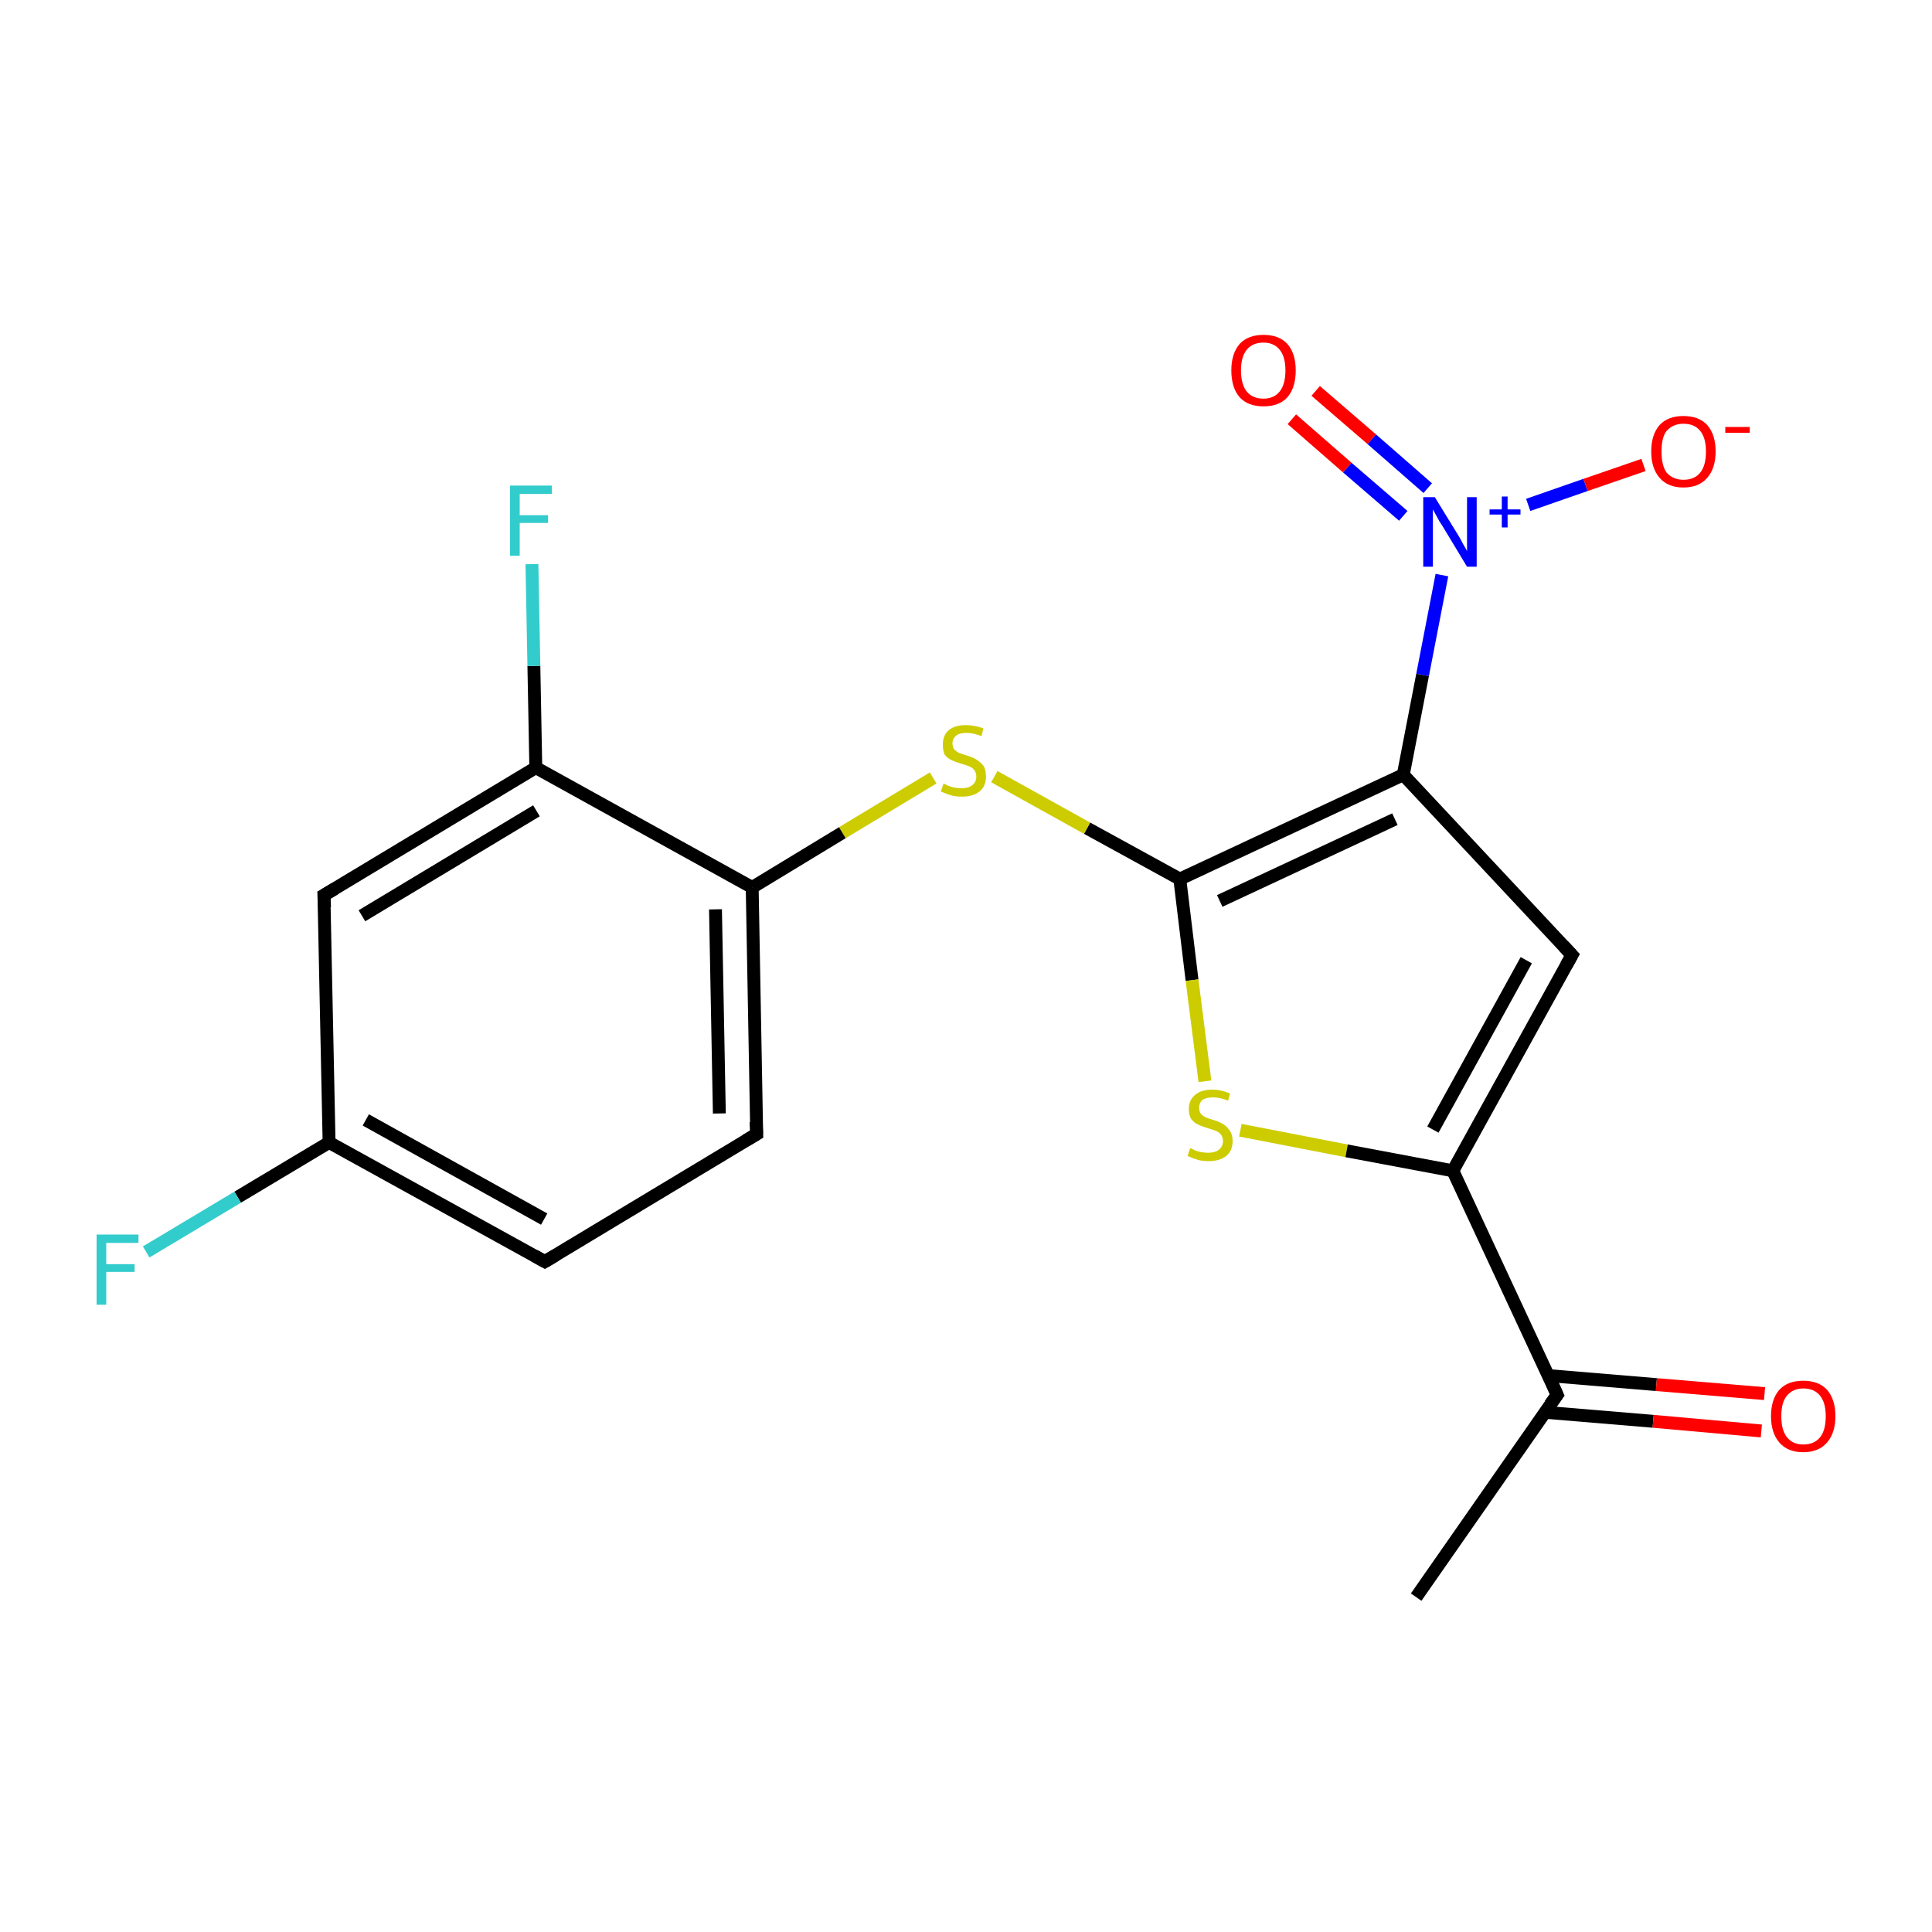 <?xml version='1.0' encoding='iso-8859-1'?>
<svg version='1.1' baseProfile='full'
              xmlns='http://www.w3.org/2000/svg'
                      xmlns:rdkit='http://www.rdkit.org/xml'
                      xmlns:xlink='http://www.w3.org/1999/xlink'
                  xml:space='preserve'
width='300px' height='300px' viewBox='0 0 300 300'>
<!-- END OF HEADER -->
<rect style='opacity:1.0;fill:#FFFFFF;stroke:none' width='300.0' height='300.0' x='0.0' y='0.0'> </rect>
<path class='bond-0 atom-0 atom-1' d='M 219.9,248.0 L 241.8,216.6' style='fill:none;fill-rule:evenodd;stroke:#000000;stroke-width:2.0px;stroke-linecap:butt;stroke-linejoin:miter;stroke-opacity:1' />
<path class='bond-1 atom-1 atom-2' d='M 239.9,219.3 L 256.7,220.7' style='fill:none;fill-rule:evenodd;stroke:#000000;stroke-width:2.0px;stroke-linecap:butt;stroke-linejoin:miter;stroke-opacity:1' />
<path class='bond-1 atom-1 atom-2' d='M 256.7,220.7 L 273.5,222.2' style='fill:none;fill-rule:evenodd;stroke:#FF0000;stroke-width:2.0px;stroke-linecap:butt;stroke-linejoin:miter;stroke-opacity:1' />
<path class='bond-1 atom-1 atom-2' d='M 240.4,213.6 L 257.2,215.0' style='fill:none;fill-rule:evenodd;stroke:#000000;stroke-width:2.0px;stroke-linecap:butt;stroke-linejoin:miter;stroke-opacity:1' />
<path class='bond-1 atom-1 atom-2' d='M 257.2,215.0 L 274.0,216.4' style='fill:none;fill-rule:evenodd;stroke:#FF0000;stroke-width:2.0px;stroke-linecap:butt;stroke-linejoin:miter;stroke-opacity:1' />
<path class='bond-2 atom-1 atom-3' d='M 241.8,216.6 L 225.6,181.8' style='fill:none;fill-rule:evenodd;stroke:#000000;stroke-width:2.0px;stroke-linecap:butt;stroke-linejoin:miter;stroke-opacity:1' />
<path class='bond-3 atom-3 atom-4' d='M 225.6,181.8 L 244.1,148.3' style='fill:none;fill-rule:evenodd;stroke:#000000;stroke-width:2.0px;stroke-linecap:butt;stroke-linejoin:miter;stroke-opacity:1' />
<path class='bond-3 atom-3 atom-4' d='M 222.5,175.4 L 237.0,149.1' style='fill:none;fill-rule:evenodd;stroke:#000000;stroke-width:2.0px;stroke-linecap:butt;stroke-linejoin:miter;stroke-opacity:1' />
<path class='bond-4 atom-4 atom-5' d='M 244.1,148.3 L 217.9,120.3' style='fill:none;fill-rule:evenodd;stroke:#000000;stroke-width:2.0px;stroke-linecap:butt;stroke-linejoin:miter;stroke-opacity:1' />
<path class='bond-5 atom-5 atom-6' d='M 217.9,120.3 L 220.9,104.8' style='fill:none;fill-rule:evenodd;stroke:#000000;stroke-width:2.0px;stroke-linecap:butt;stroke-linejoin:miter;stroke-opacity:1' />
<path class='bond-5 atom-5 atom-6' d='M 220.9,104.8 L 223.9,89.3' style='fill:none;fill-rule:evenodd;stroke:#0000FF;stroke-width:2.0px;stroke-linecap:butt;stroke-linejoin:miter;stroke-opacity:1' />
<path class='bond-6 atom-6 atom-7' d='M 221.7,75.8 L 213.0,68.2' style='fill:none;fill-rule:evenodd;stroke:#0000FF;stroke-width:2.0px;stroke-linecap:butt;stroke-linejoin:miter;stroke-opacity:1' />
<path class='bond-6 atom-6 atom-7' d='M 213.0,68.2 L 204.3,60.7' style='fill:none;fill-rule:evenodd;stroke:#FF0000;stroke-width:2.0px;stroke-linecap:butt;stroke-linejoin:miter;stroke-opacity:1' />
<path class='bond-6 atom-6 atom-7' d='M 217.9,80.1 L 209.2,72.6' style='fill:none;fill-rule:evenodd;stroke:#0000FF;stroke-width:2.0px;stroke-linecap:butt;stroke-linejoin:miter;stroke-opacity:1' />
<path class='bond-6 atom-6 atom-7' d='M 209.2,72.6 L 200.6,65.1' style='fill:none;fill-rule:evenodd;stroke:#FF0000;stroke-width:2.0px;stroke-linecap:butt;stroke-linejoin:miter;stroke-opacity:1' />
<path class='bond-7 atom-6 atom-8' d='M 237.3,78.4 L 246.2,75.3' style='fill:none;fill-rule:evenodd;stroke:#0000FF;stroke-width:2.0px;stroke-linecap:butt;stroke-linejoin:miter;stroke-opacity:1' />
<path class='bond-7 atom-6 atom-8' d='M 246.2,75.3 L 255.2,72.2' style='fill:none;fill-rule:evenodd;stroke:#FF0000;stroke-width:2.0px;stroke-linecap:butt;stroke-linejoin:miter;stroke-opacity:1' />
<path class='bond-8 atom-5 atom-9' d='M 217.9,120.3 L 183.2,136.5' style='fill:none;fill-rule:evenodd;stroke:#000000;stroke-width:2.0px;stroke-linecap:butt;stroke-linejoin:miter;stroke-opacity:1' />
<path class='bond-8 atom-5 atom-9' d='M 216.6,127.2 L 189.4,139.9' style='fill:none;fill-rule:evenodd;stroke:#000000;stroke-width:2.0px;stroke-linecap:butt;stroke-linejoin:miter;stroke-opacity:1' />
<path class='bond-9 atom-9 atom-10' d='M 183.2,136.5 L 168.8,128.6' style='fill:none;fill-rule:evenodd;stroke:#000000;stroke-width:2.0px;stroke-linecap:butt;stroke-linejoin:miter;stroke-opacity:1' />
<path class='bond-9 atom-9 atom-10' d='M 168.8,128.6 L 154.4,120.6' style='fill:none;fill-rule:evenodd;stroke:#CCCC00;stroke-width:2.0px;stroke-linecap:butt;stroke-linejoin:miter;stroke-opacity:1' />
<path class='bond-10 atom-10 atom-11' d='M 144.9,120.8 L 130.8,129.3' style='fill:none;fill-rule:evenodd;stroke:#CCCC00;stroke-width:2.0px;stroke-linecap:butt;stroke-linejoin:miter;stroke-opacity:1' />
<path class='bond-10 atom-10 atom-11' d='M 130.8,129.3 L 116.8,137.8' style='fill:none;fill-rule:evenodd;stroke:#000000;stroke-width:2.0px;stroke-linecap:butt;stroke-linejoin:miter;stroke-opacity:1' />
<path class='bond-11 atom-11 atom-12' d='M 116.8,137.8 L 117.5,176.1' style='fill:none;fill-rule:evenodd;stroke:#000000;stroke-width:2.0px;stroke-linecap:butt;stroke-linejoin:miter;stroke-opacity:1' />
<path class='bond-11 atom-11 atom-12' d='M 111.1,141.2 L 111.7,172.9' style='fill:none;fill-rule:evenodd;stroke:#000000;stroke-width:2.0px;stroke-linecap:butt;stroke-linejoin:miter;stroke-opacity:1' />
<path class='bond-12 atom-12 atom-13' d='M 117.5,176.1 L 84.6,195.9' style='fill:none;fill-rule:evenodd;stroke:#000000;stroke-width:2.0px;stroke-linecap:butt;stroke-linejoin:miter;stroke-opacity:1' />
<path class='bond-13 atom-13 atom-14' d='M 84.6,195.9 L 51.1,177.4' style='fill:none;fill-rule:evenodd;stroke:#000000;stroke-width:2.0px;stroke-linecap:butt;stroke-linejoin:miter;stroke-opacity:1' />
<path class='bond-13 atom-13 atom-14' d='M 84.5,189.3 L 56.8,173.9' style='fill:none;fill-rule:evenodd;stroke:#000000;stroke-width:2.0px;stroke-linecap:butt;stroke-linejoin:miter;stroke-opacity:1' />
<path class='bond-14 atom-14 atom-15' d='M 51.1,177.4 L 36.9,185.9' style='fill:none;fill-rule:evenodd;stroke:#000000;stroke-width:2.0px;stroke-linecap:butt;stroke-linejoin:miter;stroke-opacity:1' />
<path class='bond-14 atom-14 atom-15' d='M 36.9,185.9 L 22.7,194.4' style='fill:none;fill-rule:evenodd;stroke:#33CCCC;stroke-width:2.0px;stroke-linecap:butt;stroke-linejoin:miter;stroke-opacity:1' />
<path class='bond-15 atom-14 atom-16' d='M 51.1,177.4 L 50.3,139.0' style='fill:none;fill-rule:evenodd;stroke:#000000;stroke-width:2.0px;stroke-linecap:butt;stroke-linejoin:miter;stroke-opacity:1' />
<path class='bond-16 atom-16 atom-17' d='M 50.3,139.0 L 83.2,119.2' style='fill:none;fill-rule:evenodd;stroke:#000000;stroke-width:2.0px;stroke-linecap:butt;stroke-linejoin:miter;stroke-opacity:1' />
<path class='bond-16 atom-16 atom-17' d='M 56.2,142.2 L 83.3,125.9' style='fill:none;fill-rule:evenodd;stroke:#000000;stroke-width:2.0px;stroke-linecap:butt;stroke-linejoin:miter;stroke-opacity:1' />
<path class='bond-17 atom-17 atom-18' d='M 83.2,119.2 L 82.9,103.4' style='fill:none;fill-rule:evenodd;stroke:#000000;stroke-width:2.0px;stroke-linecap:butt;stroke-linejoin:miter;stroke-opacity:1' />
<path class='bond-17 atom-17 atom-18' d='M 82.9,103.4 L 82.6,87.6' style='fill:none;fill-rule:evenodd;stroke:#33CCCC;stroke-width:2.0px;stroke-linecap:butt;stroke-linejoin:miter;stroke-opacity:1' />
<path class='bond-18 atom-9 atom-19' d='M 183.2,136.5 L 185.1,152.2' style='fill:none;fill-rule:evenodd;stroke:#000000;stroke-width:2.0px;stroke-linecap:butt;stroke-linejoin:miter;stroke-opacity:1' />
<path class='bond-18 atom-9 atom-19' d='M 185.1,152.2 L 187.1,167.9' style='fill:none;fill-rule:evenodd;stroke:#CCCC00;stroke-width:2.0px;stroke-linecap:butt;stroke-linejoin:miter;stroke-opacity:1' />
<path class='bond-19 atom-19 atom-3' d='M 192.6,175.5 L 209.1,178.7' style='fill:none;fill-rule:evenodd;stroke:#CCCC00;stroke-width:2.0px;stroke-linecap:butt;stroke-linejoin:miter;stroke-opacity:1' />
<path class='bond-19 atom-19 atom-3' d='M 209.1,178.7 L 225.6,181.8' style='fill:none;fill-rule:evenodd;stroke:#000000;stroke-width:2.0px;stroke-linecap:butt;stroke-linejoin:miter;stroke-opacity:1' />
<path class='bond-20 atom-17 atom-11' d='M 83.2,119.2 L 116.8,137.8' style='fill:none;fill-rule:evenodd;stroke:#000000;stroke-width:2.0px;stroke-linecap:butt;stroke-linejoin:miter;stroke-opacity:1' />
<path d='M 240.7,218.1 L 241.8,216.6 L 241.0,214.8' style='fill:none;stroke:#000000;stroke-width:2.0px;stroke-linecap:butt;stroke-linejoin:miter;stroke-miterlimit:10;stroke-opacity:1;' />
<path d='M 243.2,149.9 L 244.1,148.3 L 242.8,146.9' style='fill:none;stroke:#000000;stroke-width:2.0px;stroke-linecap:butt;stroke-linejoin:miter;stroke-miterlimit:10;stroke-opacity:1;' />
<path d='M 117.4,174.2 L 117.5,176.1 L 115.8,177.1' style='fill:none;stroke:#000000;stroke-width:2.0px;stroke-linecap:butt;stroke-linejoin:miter;stroke-miterlimit:10;stroke-opacity:1;' />
<path d='M 86.3,194.9 L 84.6,195.9 L 83.0,195.0' style='fill:none;stroke:#000000;stroke-width:2.0px;stroke-linecap:butt;stroke-linejoin:miter;stroke-miterlimit:10;stroke-opacity:1;' />
<path d='M 50.4,140.9 L 50.3,139.0 L 52.0,138.0' style='fill:none;stroke:#000000;stroke-width:2.0px;stroke-linecap:butt;stroke-linejoin:miter;stroke-miterlimit:10;stroke-opacity:1;' />
<path class='atom-2' d='M 275.0 219.9
Q 275.0 217.3, 276.3 215.8
Q 277.6 214.4, 280.0 214.4
Q 282.4 214.4, 283.7 215.8
Q 285.0 217.3, 285.0 219.9
Q 285.0 222.5, 283.7 224.0
Q 282.4 225.5, 280.0 225.5
Q 277.6 225.5, 276.3 224.0
Q 275.0 222.5, 275.0 219.9
M 280.0 224.3
Q 281.7 224.3, 282.6 223.2
Q 283.5 222.1, 283.5 219.9
Q 283.5 217.8, 282.6 216.7
Q 281.7 215.6, 280.0 215.6
Q 278.4 215.6, 277.5 216.7
Q 276.6 217.7, 276.6 219.9
Q 276.6 222.1, 277.5 223.2
Q 278.4 224.3, 280.0 224.3
' fill='#FF0000'/>
<path class='atom-6' d='M 222.8 77.2
L 226.3 82.9
Q 226.7 83.5, 227.2 84.5
Q 227.8 85.5, 227.8 85.6
L 227.8 77.2
L 229.3 77.2
L 229.3 88.0
L 227.8 88.0
L 224.0 81.7
Q 223.5 81.0, 223.1 80.2
Q 222.6 79.3, 222.5 79.1
L 222.5 88.0
L 221.0 88.0
L 221.0 77.2
L 222.8 77.2
' fill='#0000FF'/>
<path class='atom-6' d='M 231.3 79.1
L 233.2 79.1
L 233.2 77.1
L 234.1 77.1
L 234.1 79.1
L 236.1 79.1
L 236.1 79.9
L 234.1 79.9
L 234.1 81.9
L 233.2 81.9
L 233.2 79.9
L 231.3 79.9
L 231.3 79.1
' fill='#0000FF'/>
<path class='atom-7' d='M 191.2 57.5
Q 191.2 54.9, 192.5 53.4
Q 193.8 52.0, 196.2 52.0
Q 198.6 52.0, 199.9 53.4
Q 201.2 54.9, 201.2 57.5
Q 201.2 60.2, 199.9 61.7
Q 198.6 63.1, 196.2 63.1
Q 193.8 63.1, 192.5 61.7
Q 191.2 60.2, 191.2 57.5
M 196.2 61.9
Q 197.8 61.9, 198.7 60.8
Q 199.6 59.7, 199.6 57.5
Q 199.6 55.4, 198.7 54.3
Q 197.8 53.2, 196.2 53.2
Q 194.5 53.2, 193.6 54.3
Q 192.7 55.4, 192.7 57.5
Q 192.7 59.7, 193.6 60.8
Q 194.5 61.9, 196.2 61.9
' fill='#FF0000'/>
<path class='atom-8' d='M 256.4 70.1
Q 256.4 67.5, 257.7 66.0
Q 259.0 64.6, 261.4 64.6
Q 263.8 64.6, 265.1 66.0
Q 266.4 67.5, 266.4 70.1
Q 266.4 72.7, 265.1 74.2
Q 263.8 75.7, 261.4 75.7
Q 259.0 75.7, 257.7 74.2
Q 256.4 72.7, 256.4 70.1
M 261.4 74.5
Q 263.1 74.5, 264.0 73.4
Q 264.9 72.3, 264.9 70.1
Q 264.9 68.0, 264.0 66.9
Q 263.1 65.8, 261.4 65.8
Q 259.8 65.8, 258.8 66.9
Q 258.0 67.9, 258.0 70.1
Q 258.0 72.3, 258.8 73.4
Q 259.8 74.5, 261.4 74.5
' fill='#FF0000'/>
<path class='atom-8' d='M 267.9 66.3
L 271.7 66.3
L 271.7 67.2
L 267.9 67.2
L 267.9 66.3
' fill='#FF0000'/>
<path class='atom-10' d='M 146.5 121.7
Q 146.7 121.7, 147.2 122.0
Q 147.7 122.2, 148.2 122.3
Q 148.8 122.4, 149.3 122.4
Q 150.4 122.4, 151.0 121.9
Q 151.6 121.4, 151.6 120.6
Q 151.6 120.0, 151.3 119.6
Q 151.0 119.2, 150.5 119.0
Q 150.0 118.8, 149.3 118.6
Q 148.3 118.3, 147.7 118.0
Q 147.2 117.8, 146.7 117.2
Q 146.4 116.6, 146.4 115.6
Q 146.4 114.2, 147.3 113.4
Q 148.2 112.6, 150.0 112.6
Q 151.3 112.6, 152.7 113.1
L 152.4 114.3
Q 151.1 113.8, 150.1 113.8
Q 149.0 113.8, 148.5 114.2
Q 147.9 114.7, 147.9 115.4
Q 147.9 116.0, 148.2 116.4
Q 148.5 116.7, 148.9 116.9
Q 149.4 117.1, 150.1 117.3
Q 151.1 117.6, 151.7 118.0
Q 152.2 118.3, 152.7 118.9
Q 153.1 119.5, 153.1 120.6
Q 153.1 122.1, 152.1 122.9
Q 151.1 123.7, 149.4 123.7
Q 148.4 123.7, 147.7 123.5
Q 147.0 123.3, 146.1 122.9
L 146.5 121.7
' fill='#CCCC00'/>
<path class='atom-15' d='M 15.0 191.7
L 21.5 191.7
L 21.5 193.0
L 16.5 193.0
L 16.5 196.3
L 20.9 196.3
L 20.9 197.5
L 16.5 197.5
L 16.5 202.6
L 15.0 202.6
L 15.0 191.7
' fill='#33CCCC'/>
<path class='atom-18' d='M 79.2 75.4
L 85.7 75.4
L 85.7 76.7
L 80.7 76.7
L 80.7 80.0
L 85.1 80.0
L 85.1 81.2
L 80.7 81.2
L 80.7 86.3
L 79.2 86.3
L 79.2 75.4
' fill='#33CCCC'/>
<path class='atom-19' d='M 184.8 178.3
Q 185.0 178.3, 185.5 178.6
Q 186.0 178.8, 186.5 178.9
Q 187.1 179.0, 187.6 179.0
Q 188.7 179.0, 189.3 178.5
Q 189.9 178.0, 189.9 177.2
Q 189.9 176.6, 189.6 176.2
Q 189.3 175.8, 188.8 175.6
Q 188.3 175.4, 187.6 175.2
Q 186.6 174.9, 186.0 174.6
Q 185.5 174.4, 185.0 173.8
Q 184.6 173.2, 184.6 172.2
Q 184.6 170.8, 185.6 170.0
Q 186.5 169.2, 188.3 169.2
Q 189.6 169.2, 191.0 169.8
L 190.7 170.9
Q 189.4 170.4, 188.4 170.4
Q 187.3 170.4, 186.7 170.8
Q 186.2 171.3, 186.2 172.0
Q 186.2 172.6, 186.5 173.0
Q 186.8 173.3, 187.2 173.5
Q 187.7 173.7, 188.4 173.9
Q 189.4 174.2, 190.0 174.6
Q 190.5 174.9, 190.9 175.5
Q 191.4 176.1, 191.4 177.2
Q 191.4 178.7, 190.4 179.5
Q 189.4 180.3, 187.7 180.3
Q 186.7 180.3, 186.0 180.1
Q 185.3 179.9, 184.4 179.5
L 184.8 178.3
' fill='#CCCC00'/>
</svg>
